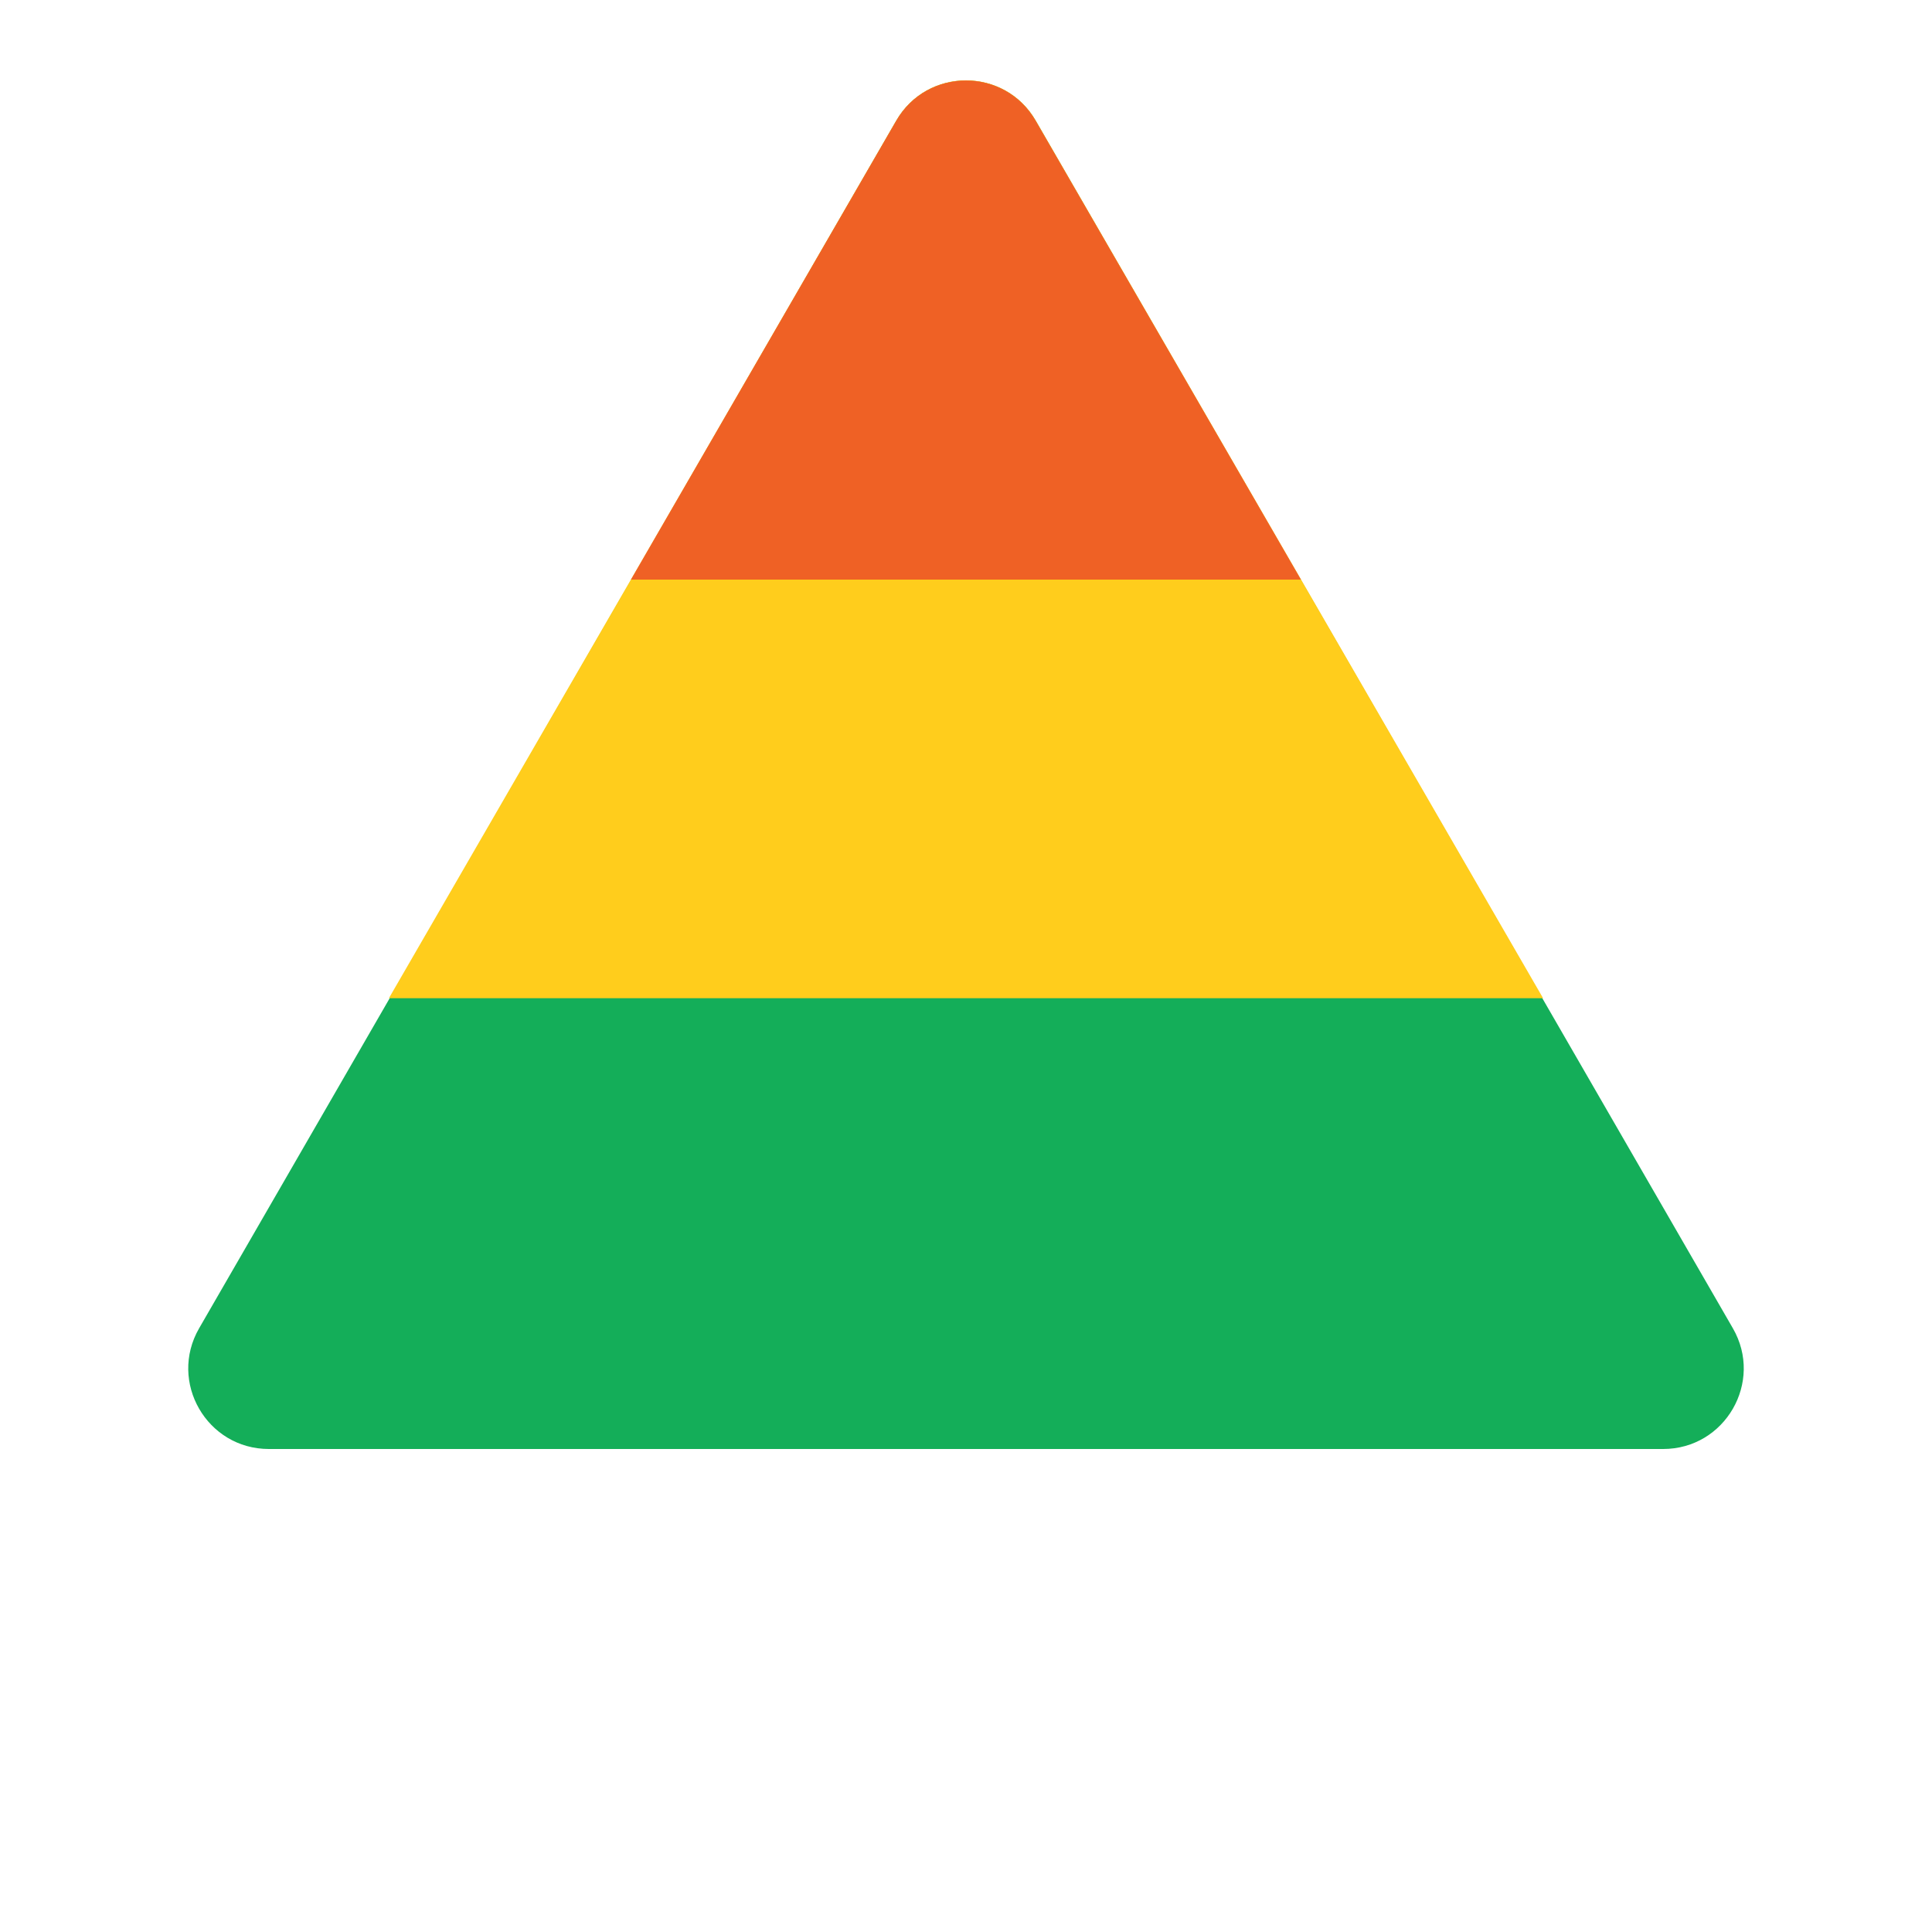 <svg width="120" height="120" viewBox="0 0 120 120" fill="none" xmlns="http://www.w3.org/2000/svg">
<path d="M55.67 7.5C57.594 4.167 62.406 4.167 64.33 7.5L107.631 82.5C109.556 85.833 107.15 90 103.301 90H16.699C12.85 90 10.444 85.833 12.369 82.5L55.67 7.5Z" fill="#14AE59"/>
<path fill-rule="evenodd" clip-rule="evenodd" d="M55.671 7.487C57.597 4.157 62.404 4.157 64.329 7.487L95.844 62H24.156L55.671 7.487Z" fill="#FFCD1C"/>
<path fill-rule="evenodd" clip-rule="evenodd" d="M55.668 7.497C57.593 4.168 62.4 4.168 64.325 7.497L80.803 36H39.19L55.668 7.497Z" fill="#EF6125"/>
</svg>
